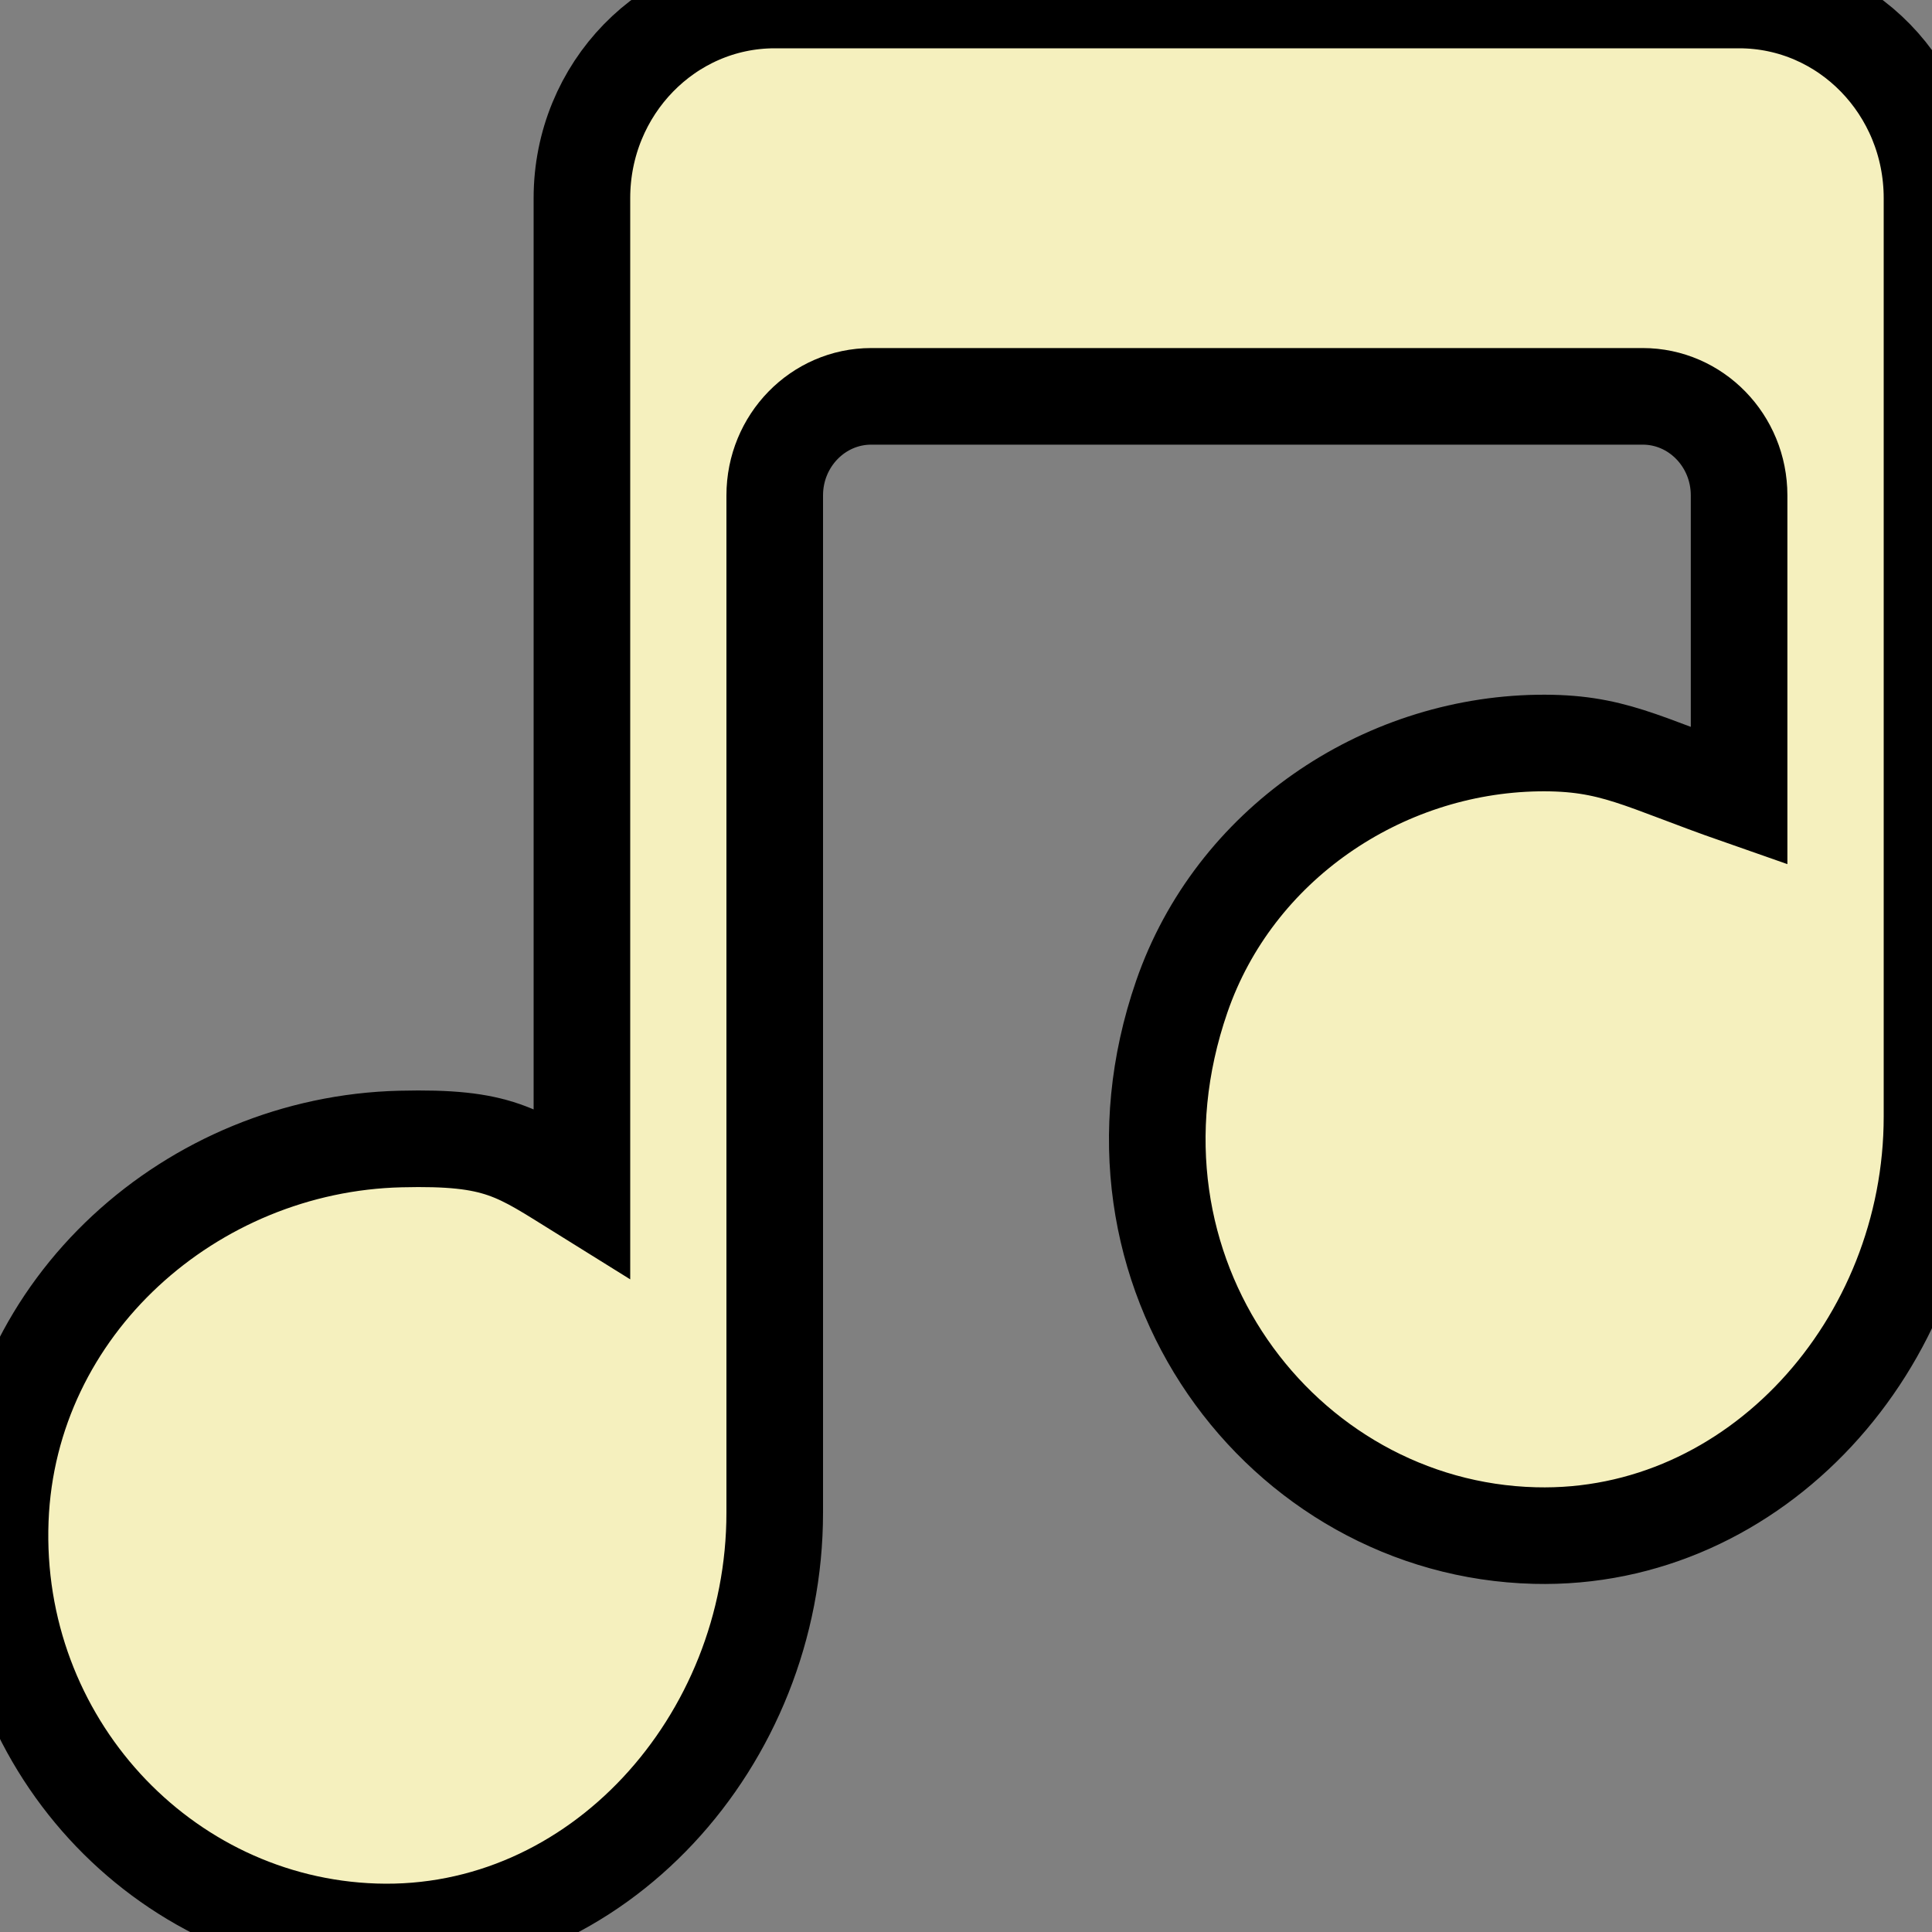 <?xml version="1.0" encoding="UTF-8" standalone="no"?>
<!-- Uploaded to: SVG Repo, www.svgrepo.com, Generator: SVG Repo Mixer Tools -->
<svg width="800px" height="800px" viewBox="0 0 20 20" version="1.1" xmlns="http://www.w3.org/2000/svg" xmlns:xlink="http://www.w3.org/1999/xlink">
    
    <rect x="0" y="0" width="20" height="20" fill="#808080" stroke="none"/>
    
    <title>music [#1005]</title>
    <desc>Created with Sketch.</desc>
    <defs>

</defs>
    <g id="Page-1" stroke="current" stroke-width="1" fill="rgb(245, 240, 190)" fill-rule="evenodd">
        <g id="Dribbble-Light-Preview" transform="translate(-260, -3759)">
            <g id="icons" transform="translate(56, 160)">
                <path d="M224,3601.051 L224,3610.559 C224,3612.91 222.176,3614.955 219.888,3614.896 C217.267,3614.829 215.249,3612.166 216.234,3609.316 C216.777,3607.745 218.298,3606.718 219.921,3606.692 C220.696,3606.681 220.976,3606.882 222.003,3607.241 L222.003,3604.128 C222.003,3603.562 221.556,3603.103 221.005,3603.103 L213.019,3603.103 C212.468,3603.103 212.02,3603.562 212.02,3604.128 L212.02,3614.659 C212.02,3617.021 210.18,3619.073 207.882,3618.998 C205.681,3618.926 203.914,3617.028 204.003,3614.73 C204.09,3612.516 205.99,3610.842 208.147,3610.791 C209.166,3610.766 209.352,3610.926 210.024,3611.344 L210.024,3601.051 C210.024,3599.918 210.918,3599 212.02,3599 L222.003,3599 C223.107,3599 224,3599.918 224,3601.051" id="music-[#1005]">

</path>
            </g>
        </g>
    </g>
</svg>
